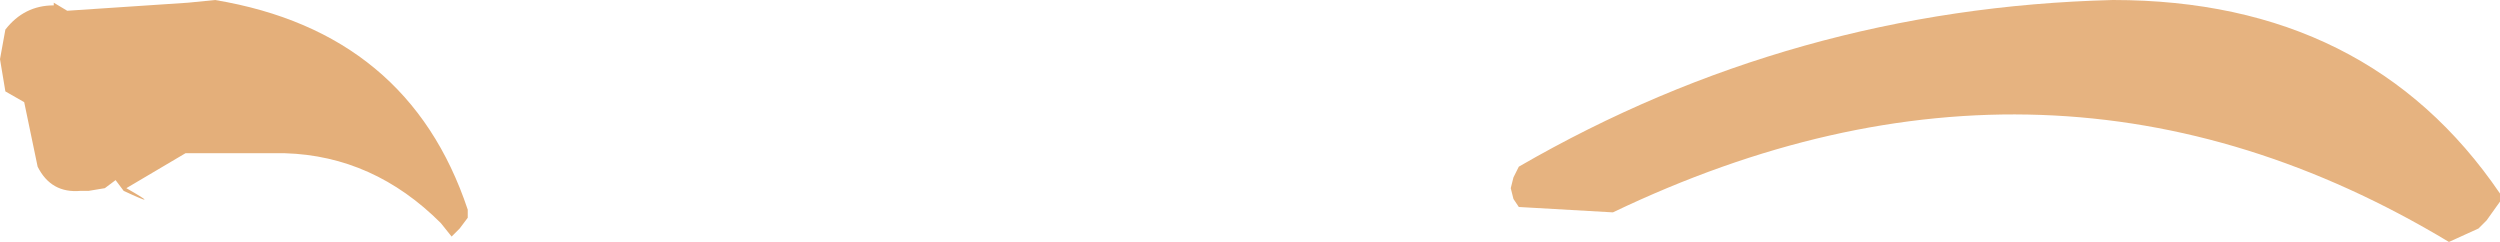 <?xml version="1.0" encoding="UTF-8" standalone="no"?>
<svg xmlns:xlink="http://www.w3.org/1999/xlink" height="4.5px" width="46.5px" xmlns="http://www.w3.org/2000/svg">
  <g transform="matrix(1.0, 0.0, 0.0, 1.0, 36.25, 11.0)">
    <path d="M10.25 -7.4 L10.25 -7.25 10.0 -6.9 9.85 -6.75 9.3 -6.5 Q1.9 -10.95 -6.25 -7.05 L-8.0 -7.15 -8.1 -7.3 -8.15 -7.5 -8.1 -7.7 -8.0 -7.9 Q-2.9 -10.85 3.05 -11.0 7.8 -11.0 10.25 -7.4" fill="#e6b380" fill-rule="evenodd" stroke="none"/>
    <path d="M-32.25 -11.0 Q-28.65 -10.4 -27.55 -7.1 L-27.55 -6.95 -27.7 -6.75 -27.85 -6.6 -28.05 -6.85 Q-29.3 -8.1 -30.95 -8.15 L-32.8 -8.15 -33.9 -7.5 Q-33.2 -7.1 -33.95 -7.45 L-34.1 -7.65 -34.3 -7.5 -34.6 -7.45 -34.75 -7.45 Q-35.3 -7.4 -35.55 -7.9 L-35.8 -9.1 -36.15 -9.3 -36.25 -9.9 -36.15 -10.45 Q-35.8 -10.9 -35.25 -10.9 L-35.25 -10.95 -35.0 -10.8 -32.75 -10.95 -32.25 -11.0" fill="#e4af7a" fill-rule="evenodd" stroke="none"/>
  </g>
</svg>

